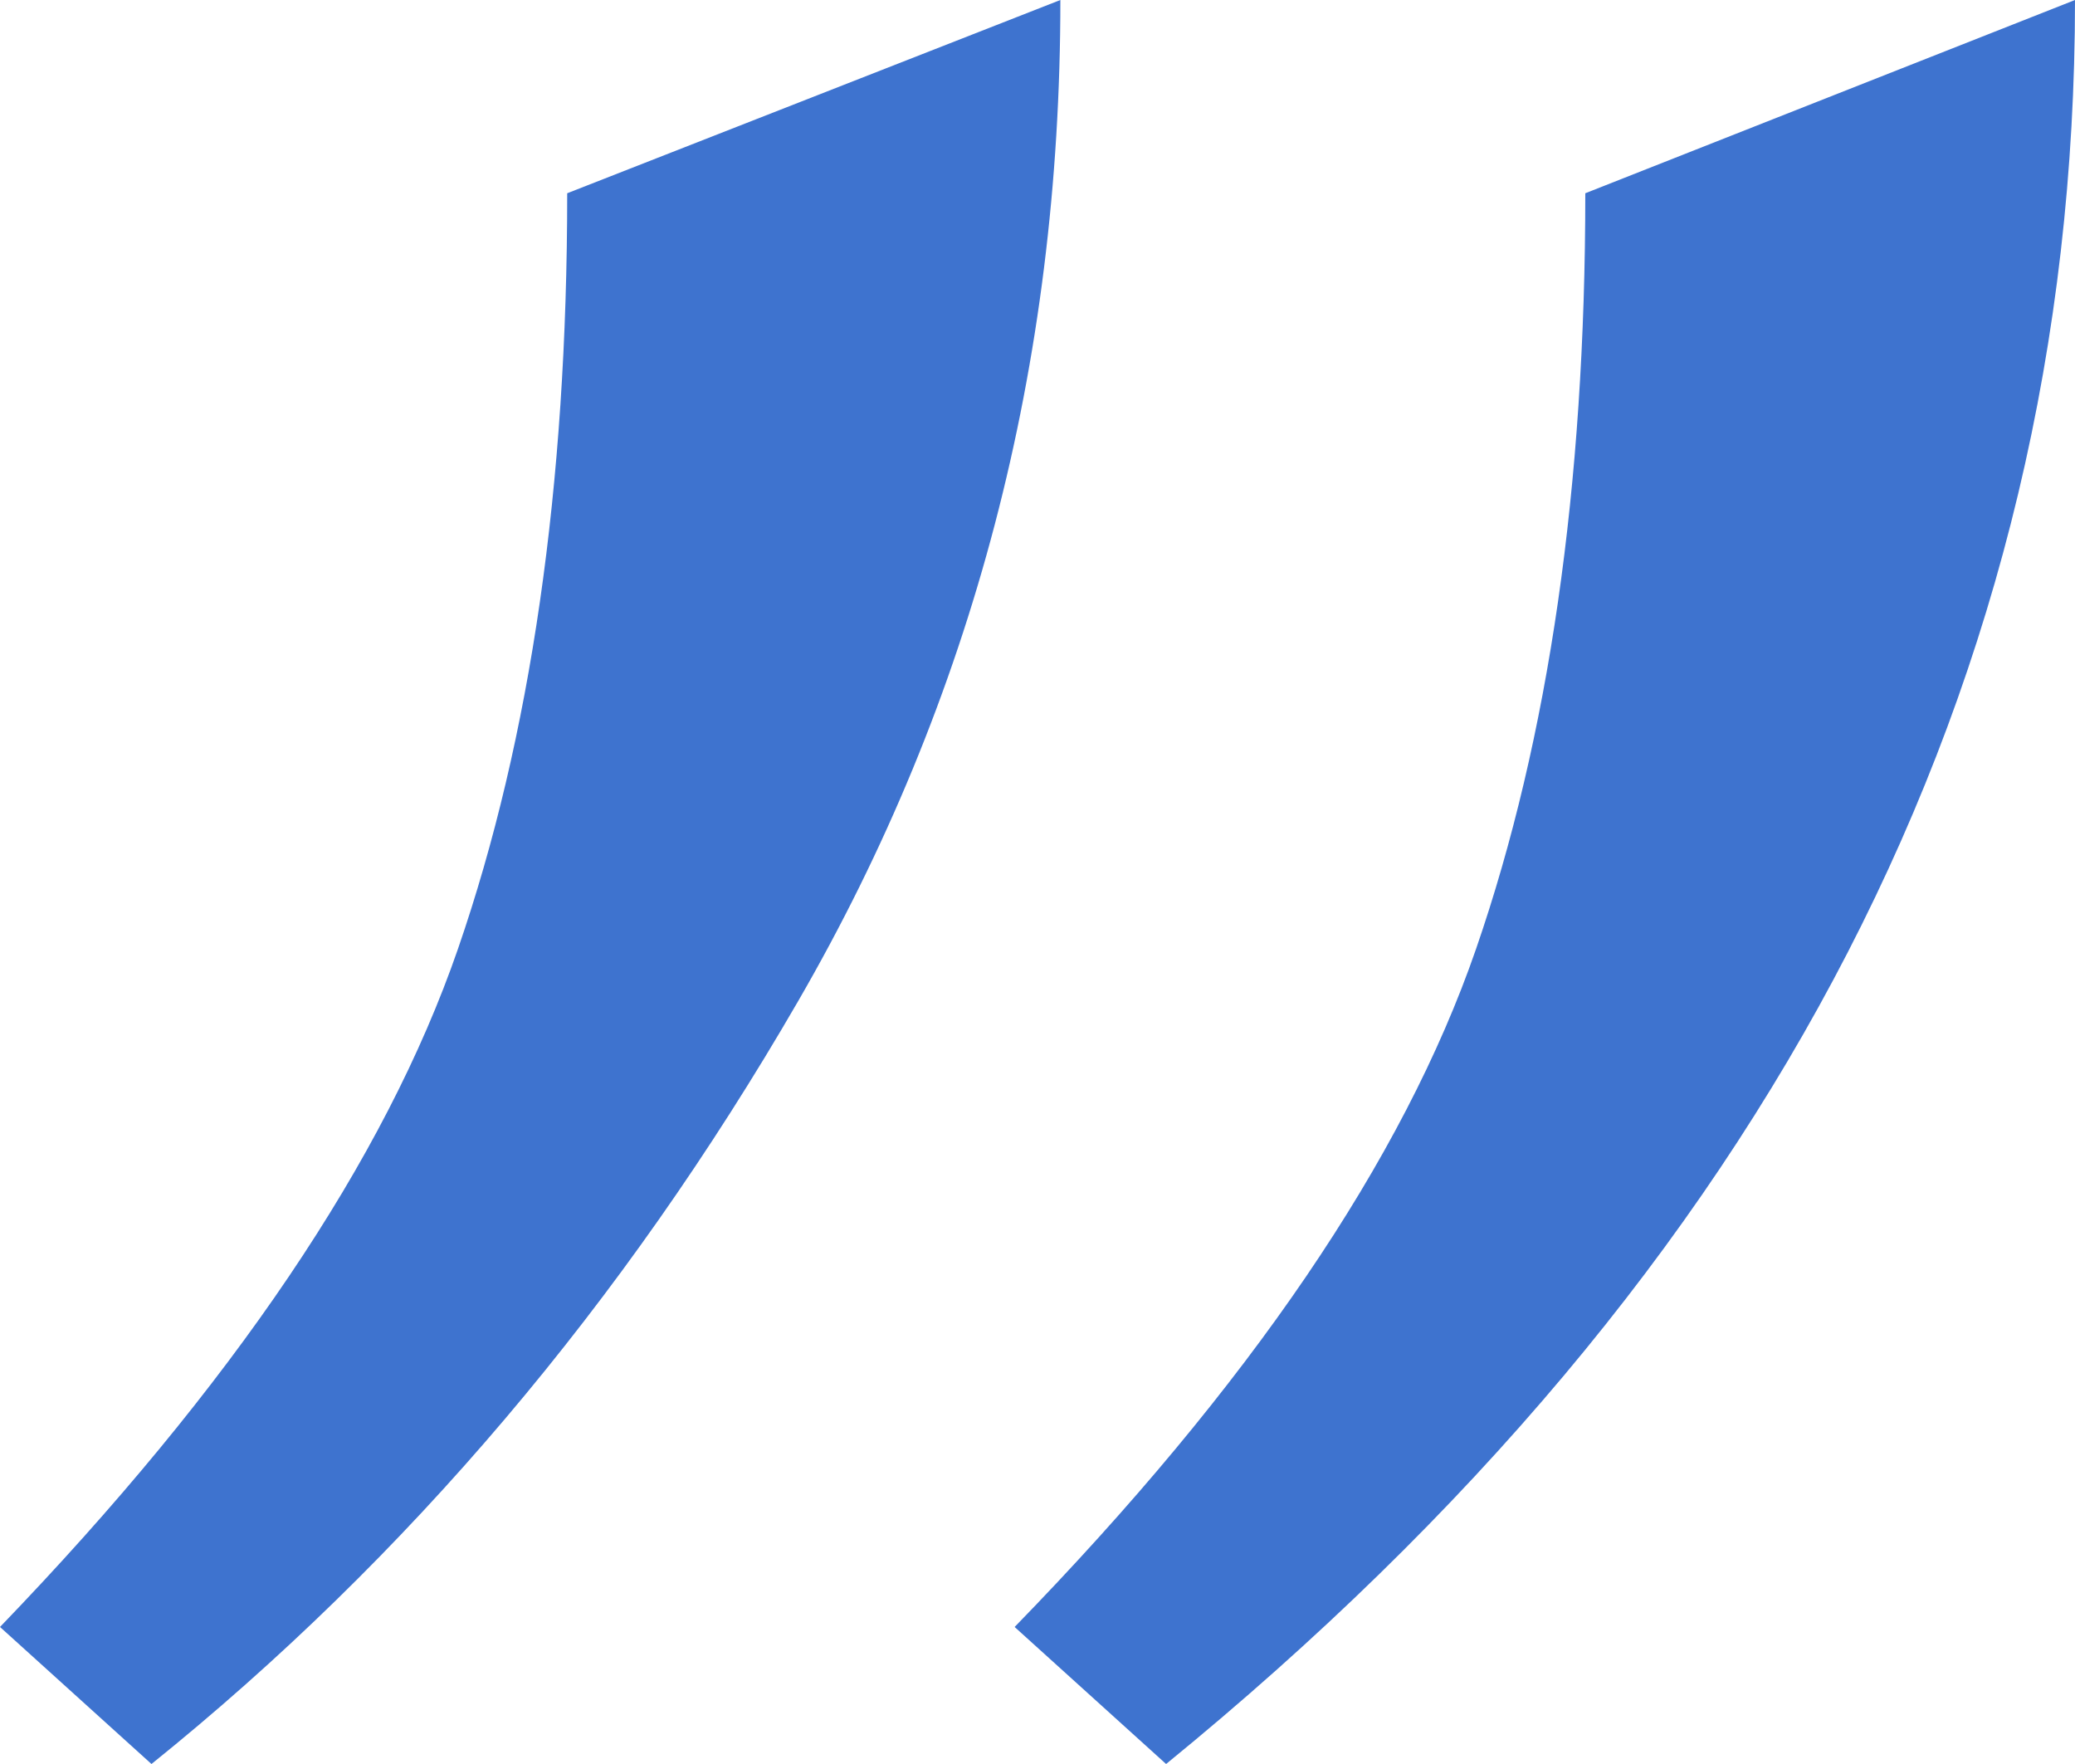 <svg width="40" height="34" viewBox="0 0 40 34" fill="none" xmlns="http://www.w3.org/2000/svg">
<path fill-rule="evenodd" clip-rule="evenodd" d="M8.829 18.287C7.425 22.351 4.482 26.708 0 31.359L2.92 34C7.855 30.027 12.009 25.128 15.382 19.303C18.755 13.478 20.441 7.044 20.441 0L10.934 3.725C10.934 9.369 10.232 14.223 8.829 18.287ZM28.455 18.287C27.052 22.351 24.086 26.708 19.559 31.359L22.479 34C34.16 24.473 40 13.139 40 0L30.56 3.725C30.56 9.369 29.858 14.223 28.455 18.287Z" fill="#3E73CF"/>
</svg>
